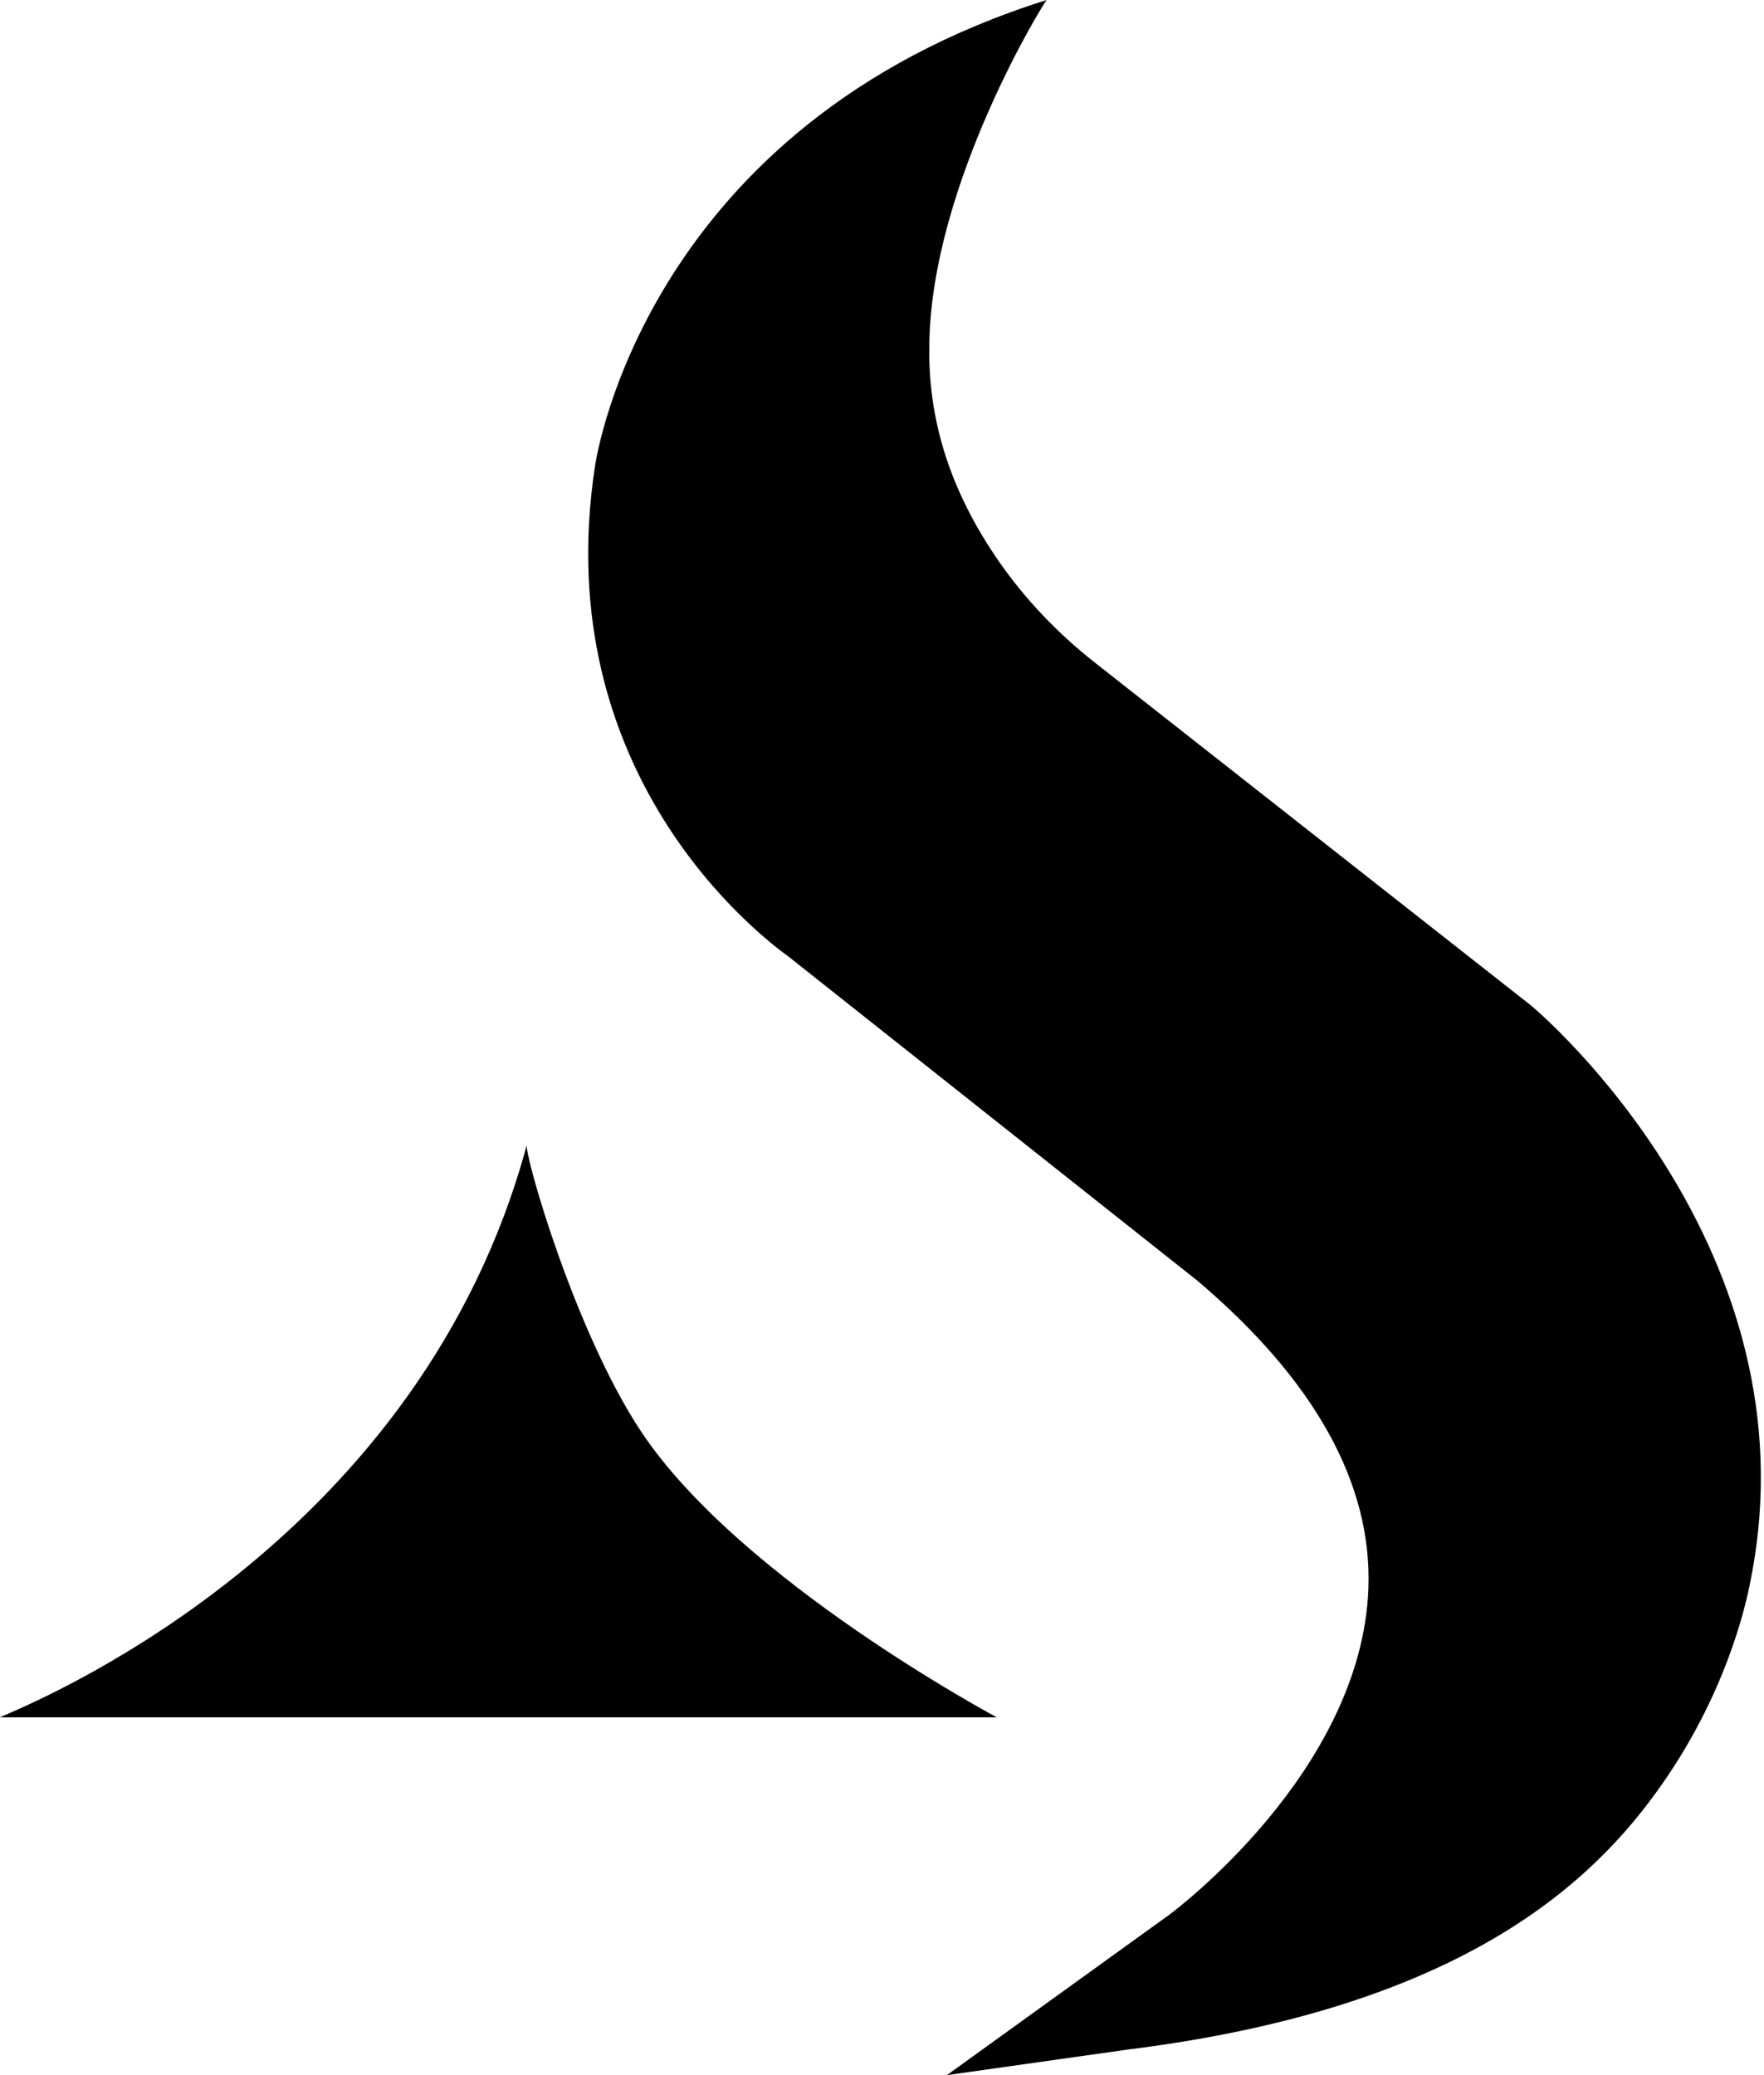 <svg width="51" height="60" viewBox="0 0 51 60" xmlns="http://www.w3.org/2000/svg">
<path fill-rule="evenodd" clip-rule="evenodd" d="M31.682 19.18L44.262 29.071C44.6 29.35 52.494 36.126 50.623 45.639C50.538 46.1 50.032 48.754 48.061 51.576C46.12 54.356 42.362 58.044 32.611 59.26L27.376 60L33.807 55.362L33.808 55.361C33.91 55.285 39.366 51.232 39.562 45.932C39.675 42.901 38.014 39.911 34.623 37.034L22.817 27.674C22.001 27.087 15.837 22.407 17.202 13.481C17.259 13.09 18.764 3.618 30.261 0C30.218 0.014 26.926 5.309 26.869 9.946C26.827 11.818 27.292 13.788 28.628 15.856C29.445 17.127 30.486 18.244 31.682 19.18ZM15.231 33.103C15.158 33.379 16.609 38.481 18.527 41.379C21.378 45.687 28.82 49.655 28.82 49.655H0C0.013 49.647 0.071 49.621 0.17 49.579C1.648 48.938 12.187 44.371 15.231 33.103Z"/>
</svg>
